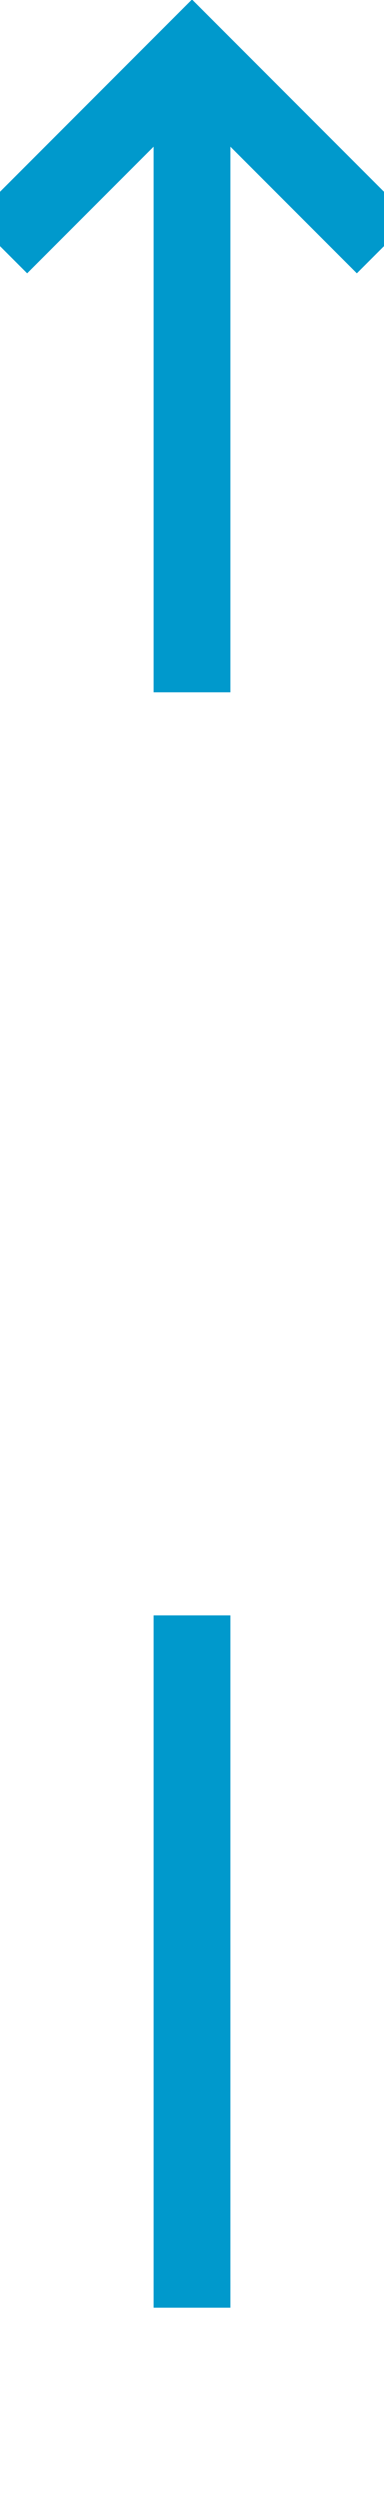 ﻿<?xml version="1.0" encoding="utf-8"?>
<svg version="1.1" xmlns:xlink="http://www.w3.org/1999/xlink" width="10px" height="65px" preserveAspectRatio="xMidYMin meet" viewBox="867 1487  8 65" xmlns="http://www.w3.org/2000/svg">
  <defs>
    <mask fill="white" id="clip250">
      <path d="M 855.5 1505  L 886.5 1505  L 886.5 1529  L 855.5 1529  Z M 855.5 1477  L 886.5 1477  L 886.5 1550  L 855.5 1550  Z " fill-rule="evenodd" />
    </mask>
  </defs>
  <path d="M 871 1505  L 871 1489  M 871 1529  L 871 1547  " stroke-width="2" stroke="#0099cc" fill="none" />
  <path d="M 866.707 1494.107  L 871 1489.814  L 875.293 1494.107  L 876.707 1492.693  L 871.707 1487.693  L 871 1486.986  L 870.293 1487.693  L 865.293 1492.693  L 866.707 1494.107  Z " fill-rule="nonzero" fill="#0099cc" stroke="none" mask="url(#clip250)" />
</svg>